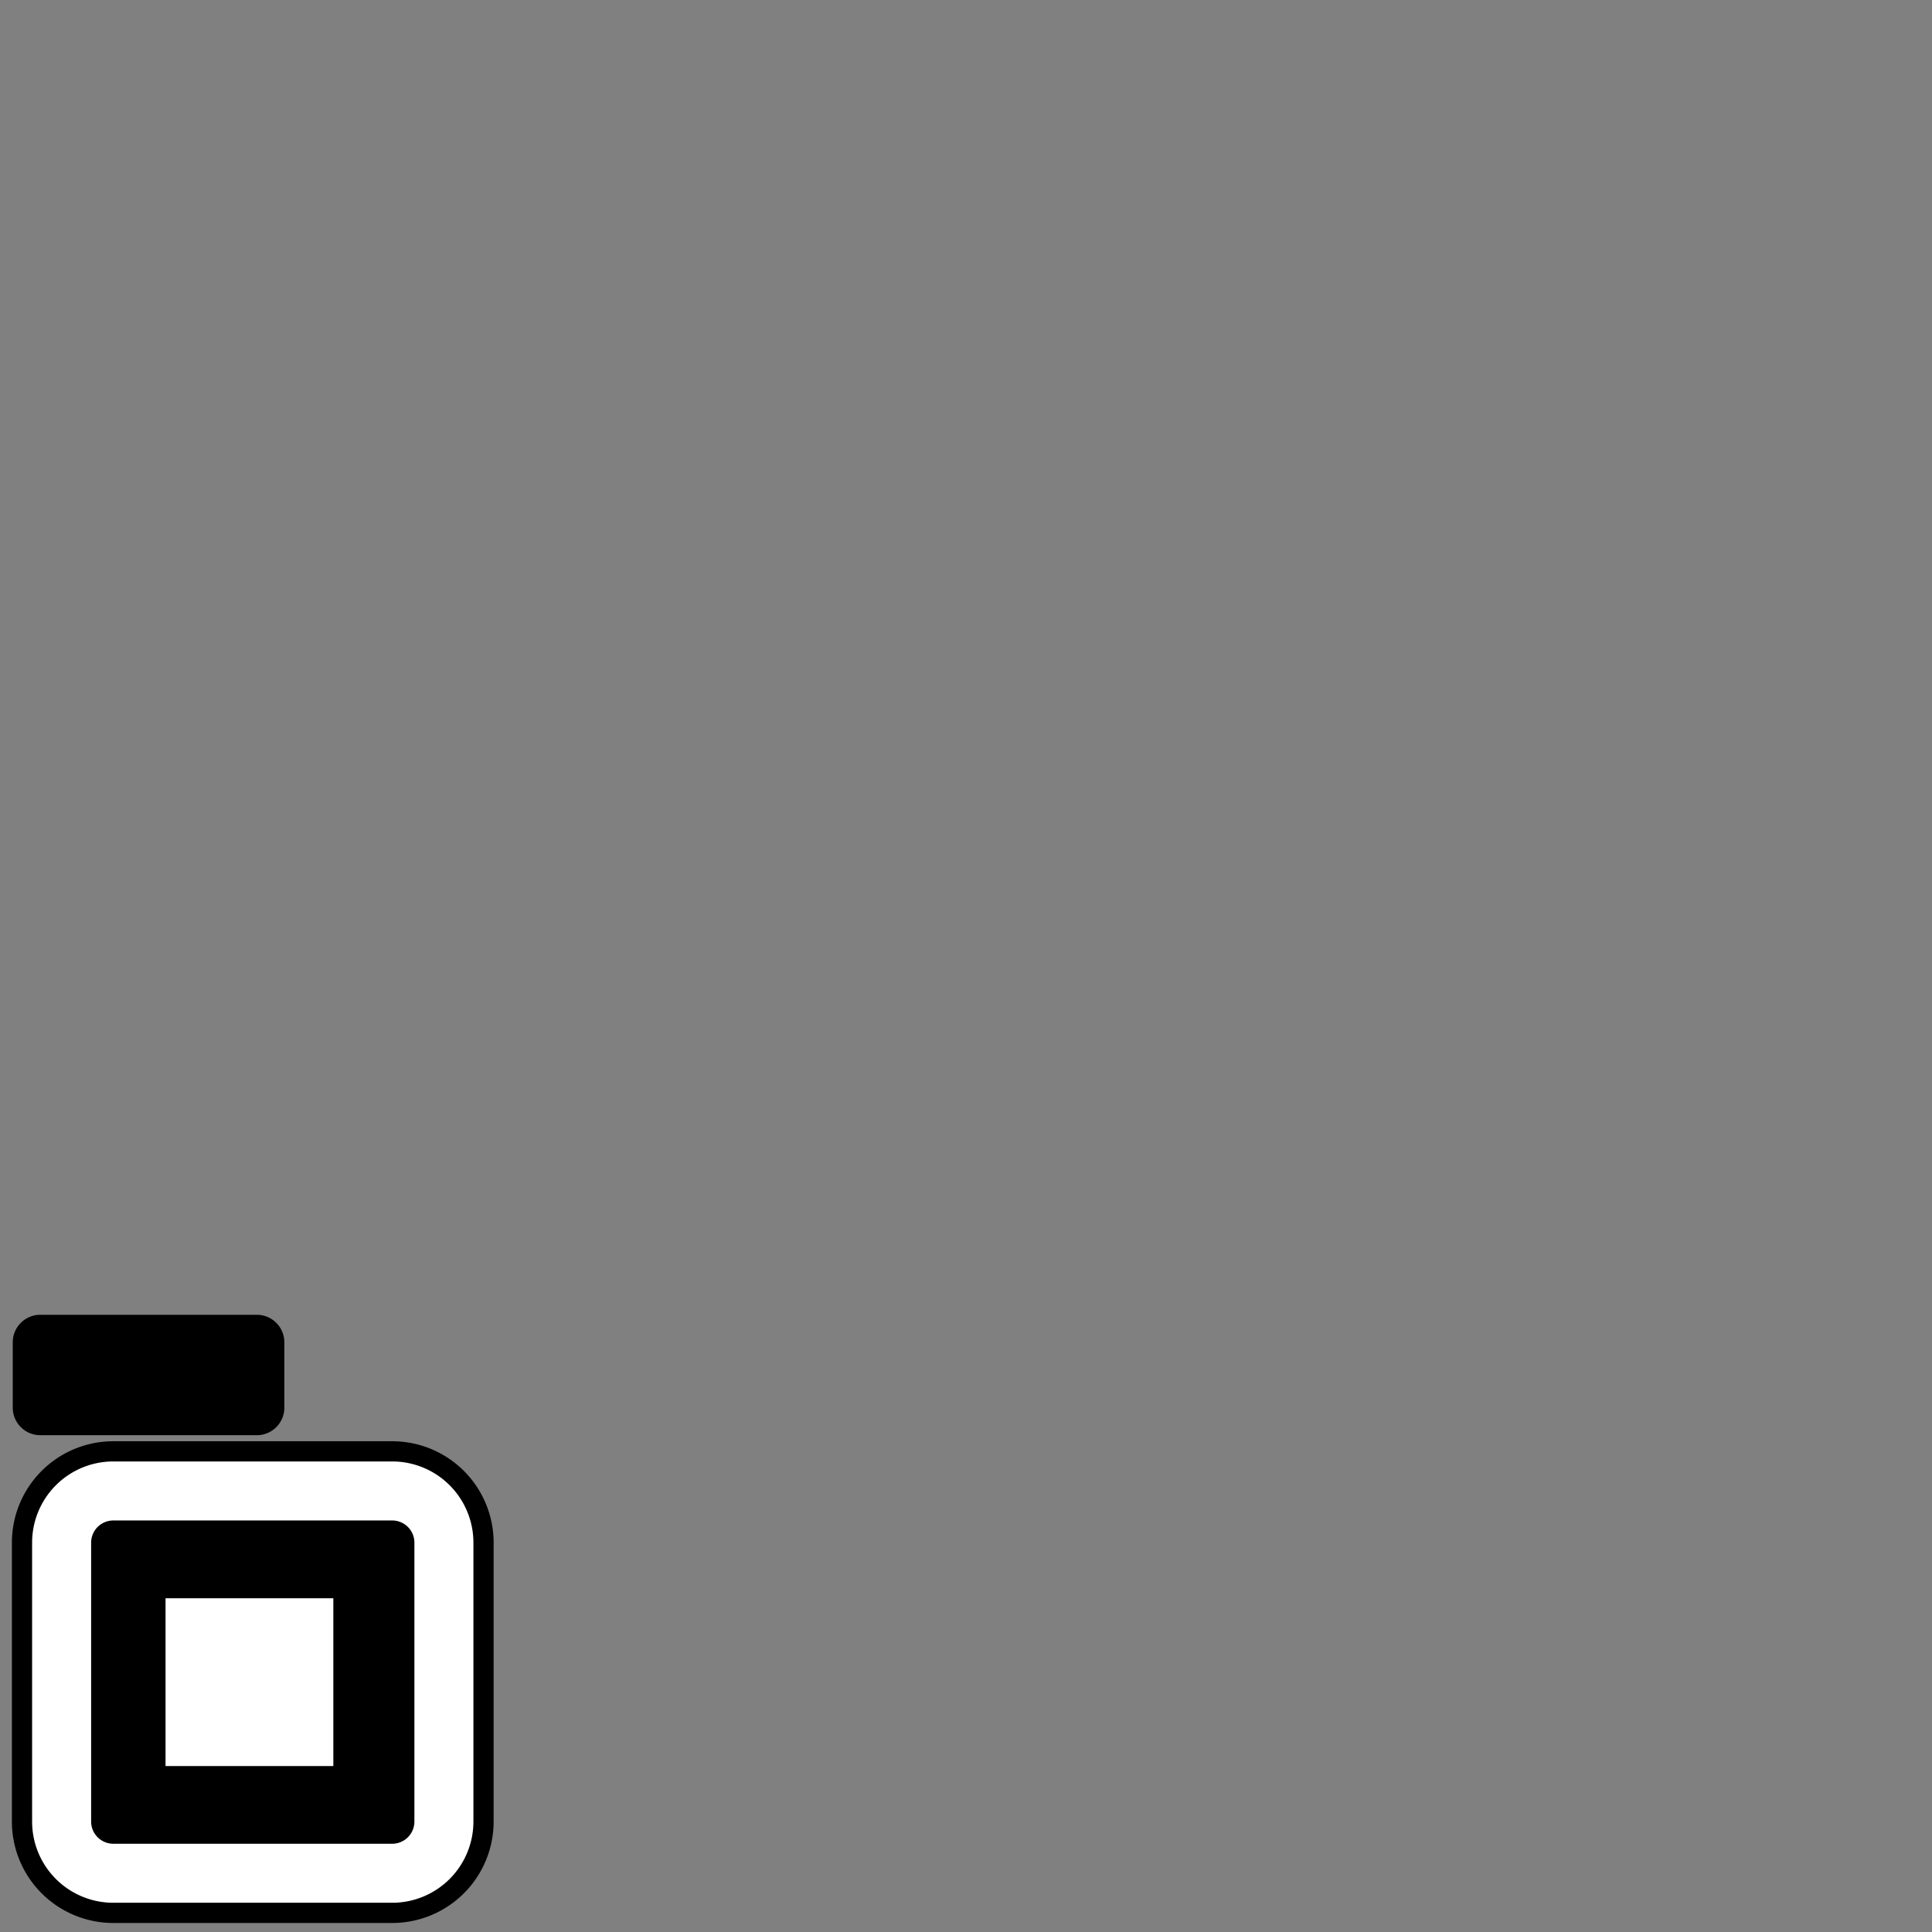 <?xml version="1.0" encoding="UTF-8" standalone="no"?>
<!-- Created with Inkscape (http://www.inkscape.org/) -->

<svg
   width="304.8mm"
   height="304.8mm"
   viewBox="0 0 304.8 304.8"
   version="1.1"
   id="svg5"
   xml:space="preserve"
   inkscape:version="1.2.2 (b0a8486541, 2022-12-01)"
   sodipodi:docname="Black_Vinyl.svg"
   xmlns:inkscape="http://www.inkscape.org/namespaces/inkscape"
   xmlns:sodipodi="http://sodipodi.sourceforge.net/DTD/sodipodi-0.dtd"
   xmlns="http://www.w3.org/2000/svg"
   xmlns:svg="http://www.w3.org/2000/svg"><rect x="0" y="0" width="304.8" height="304.8" fill="#808080" stroke="none"/><sodipodi:namedview
     id="namedview7"
     pagecolor="#ffffff"
     bordercolor="#000000"
     borderopacity="0.25"
     inkscape:showpageshadow="2"
     inkscape:pageopacity="0.0"
     inkscape:pagecheckerboard="0"
     inkscape:deskcolor="#d1d1d1"
     inkscape:document-units="mm"
     showgrid="false"
     inkscape:zoom="0.88818042"
     inkscape:cx="121.59692"
     inkscape:cy="651.33163"
     inkscape:window-width="2560"
     inkscape:window-height="1381"
     inkscape:window-x="0"
     inkscape:window-y="1108"
     inkscape:window-maximized="1"
     inkscape:current-layer="layer1" /><defs
     id="defs2" /><g
     inkscape:label="Layer 1"
     inkscape:groupmode="layer"
     id="layer1"><g
       id="g199"
       transform="matrix(10,0,0,10,1.877,227.376)"><path
         d="M 3.8,5.85 A 1.6,1.6 0 0 1 2.2,7.45 H -2.2 A 1.6,1.6 90 0 1 -3.8,5.85 V 1.45 A 1.6,1.6 180 0 1 -2.2,-0.15 h 4.4 a 1.6,1.6 -90 0 1 1.6,1.6 z"
         transform="matrix(1,0,0,-1,3.8,7.45)"
         fill="#000000"
         stroke-linecap="round"
         stroke-linejoin="round"
         id="path187" /><path
         d="M 3.5,5.85 V 1.45 A 1.3,1.3 1.68e-5 0 0 2.2,0.15 H -2.2 A 1.3,1.3 -90 0 0 -3.5,1.45 V 5.85 A 1.3,1.3 -180 0 0 -2.2,7.15 H 2.2 A 1.3,1.3 90 0 0 3.5,5.85 Z"
         transform="matrix(1,0,0,-1,3.8,7.45)"
         fill="#ffffff"
         stroke="#000000"
         stroke-width="0.001cm"
         stroke-linecap="round"
         stroke-linejoin="round"
         id="path189" /></g><path
       d="m 6.361,207.424 a 4.35,4.35 0 0 0 -4.35,4.35 v 10.3 a 4.35,4.35 0 0 0 4.35,4.35 H 40.511 a 4.35,4.35 0 0 0 4.35,-4.35 v -10.3 a 4.35,4.35 0 0 0 -4.35,-4.35 z"
       fill="#000000"
       stroke-linecap="round"
       stroke-linejoin="round"
       id="path201"
       style="stroke-width:10" /></g><g
     inkscape:groupmode="layer"
     id="layer2"
     inkscape:label="Layer 2"><g
       id="g185"
       transform="matrix(10,0,0,10,14.377,239.876)"><path
         d="M 0.63,2.2 A 0.35,0.35 0 0 1 0.28,2.55 H -4.12 A 0.35,0.35 90 0 1 -4.47,2.2 v -4.4 a 0.35,0.35 180 0 1 0.35,-0.35 h 4.4 a 0.35,0.35 -90 0 1 0.35,0.35 z"
         transform="matrix(1,0,0,-1,4.47,2.55)"
         fill="#000000"
         stroke-linecap="round"
         stroke-linejoin="round"
         id="path173" /><path
         d="m -0.63,-1.343 h -2.685 v 2.685 h 2.685 z"
         transform="matrix(1,0,0,-1,4.47,2.55)"
         fill="#ffffff"
         stroke="#000000"
         stroke-width="0.001cm"
         stroke-linecap="round"
         stroke-linejoin="round"
         id="path175" /></g></g></svg>
